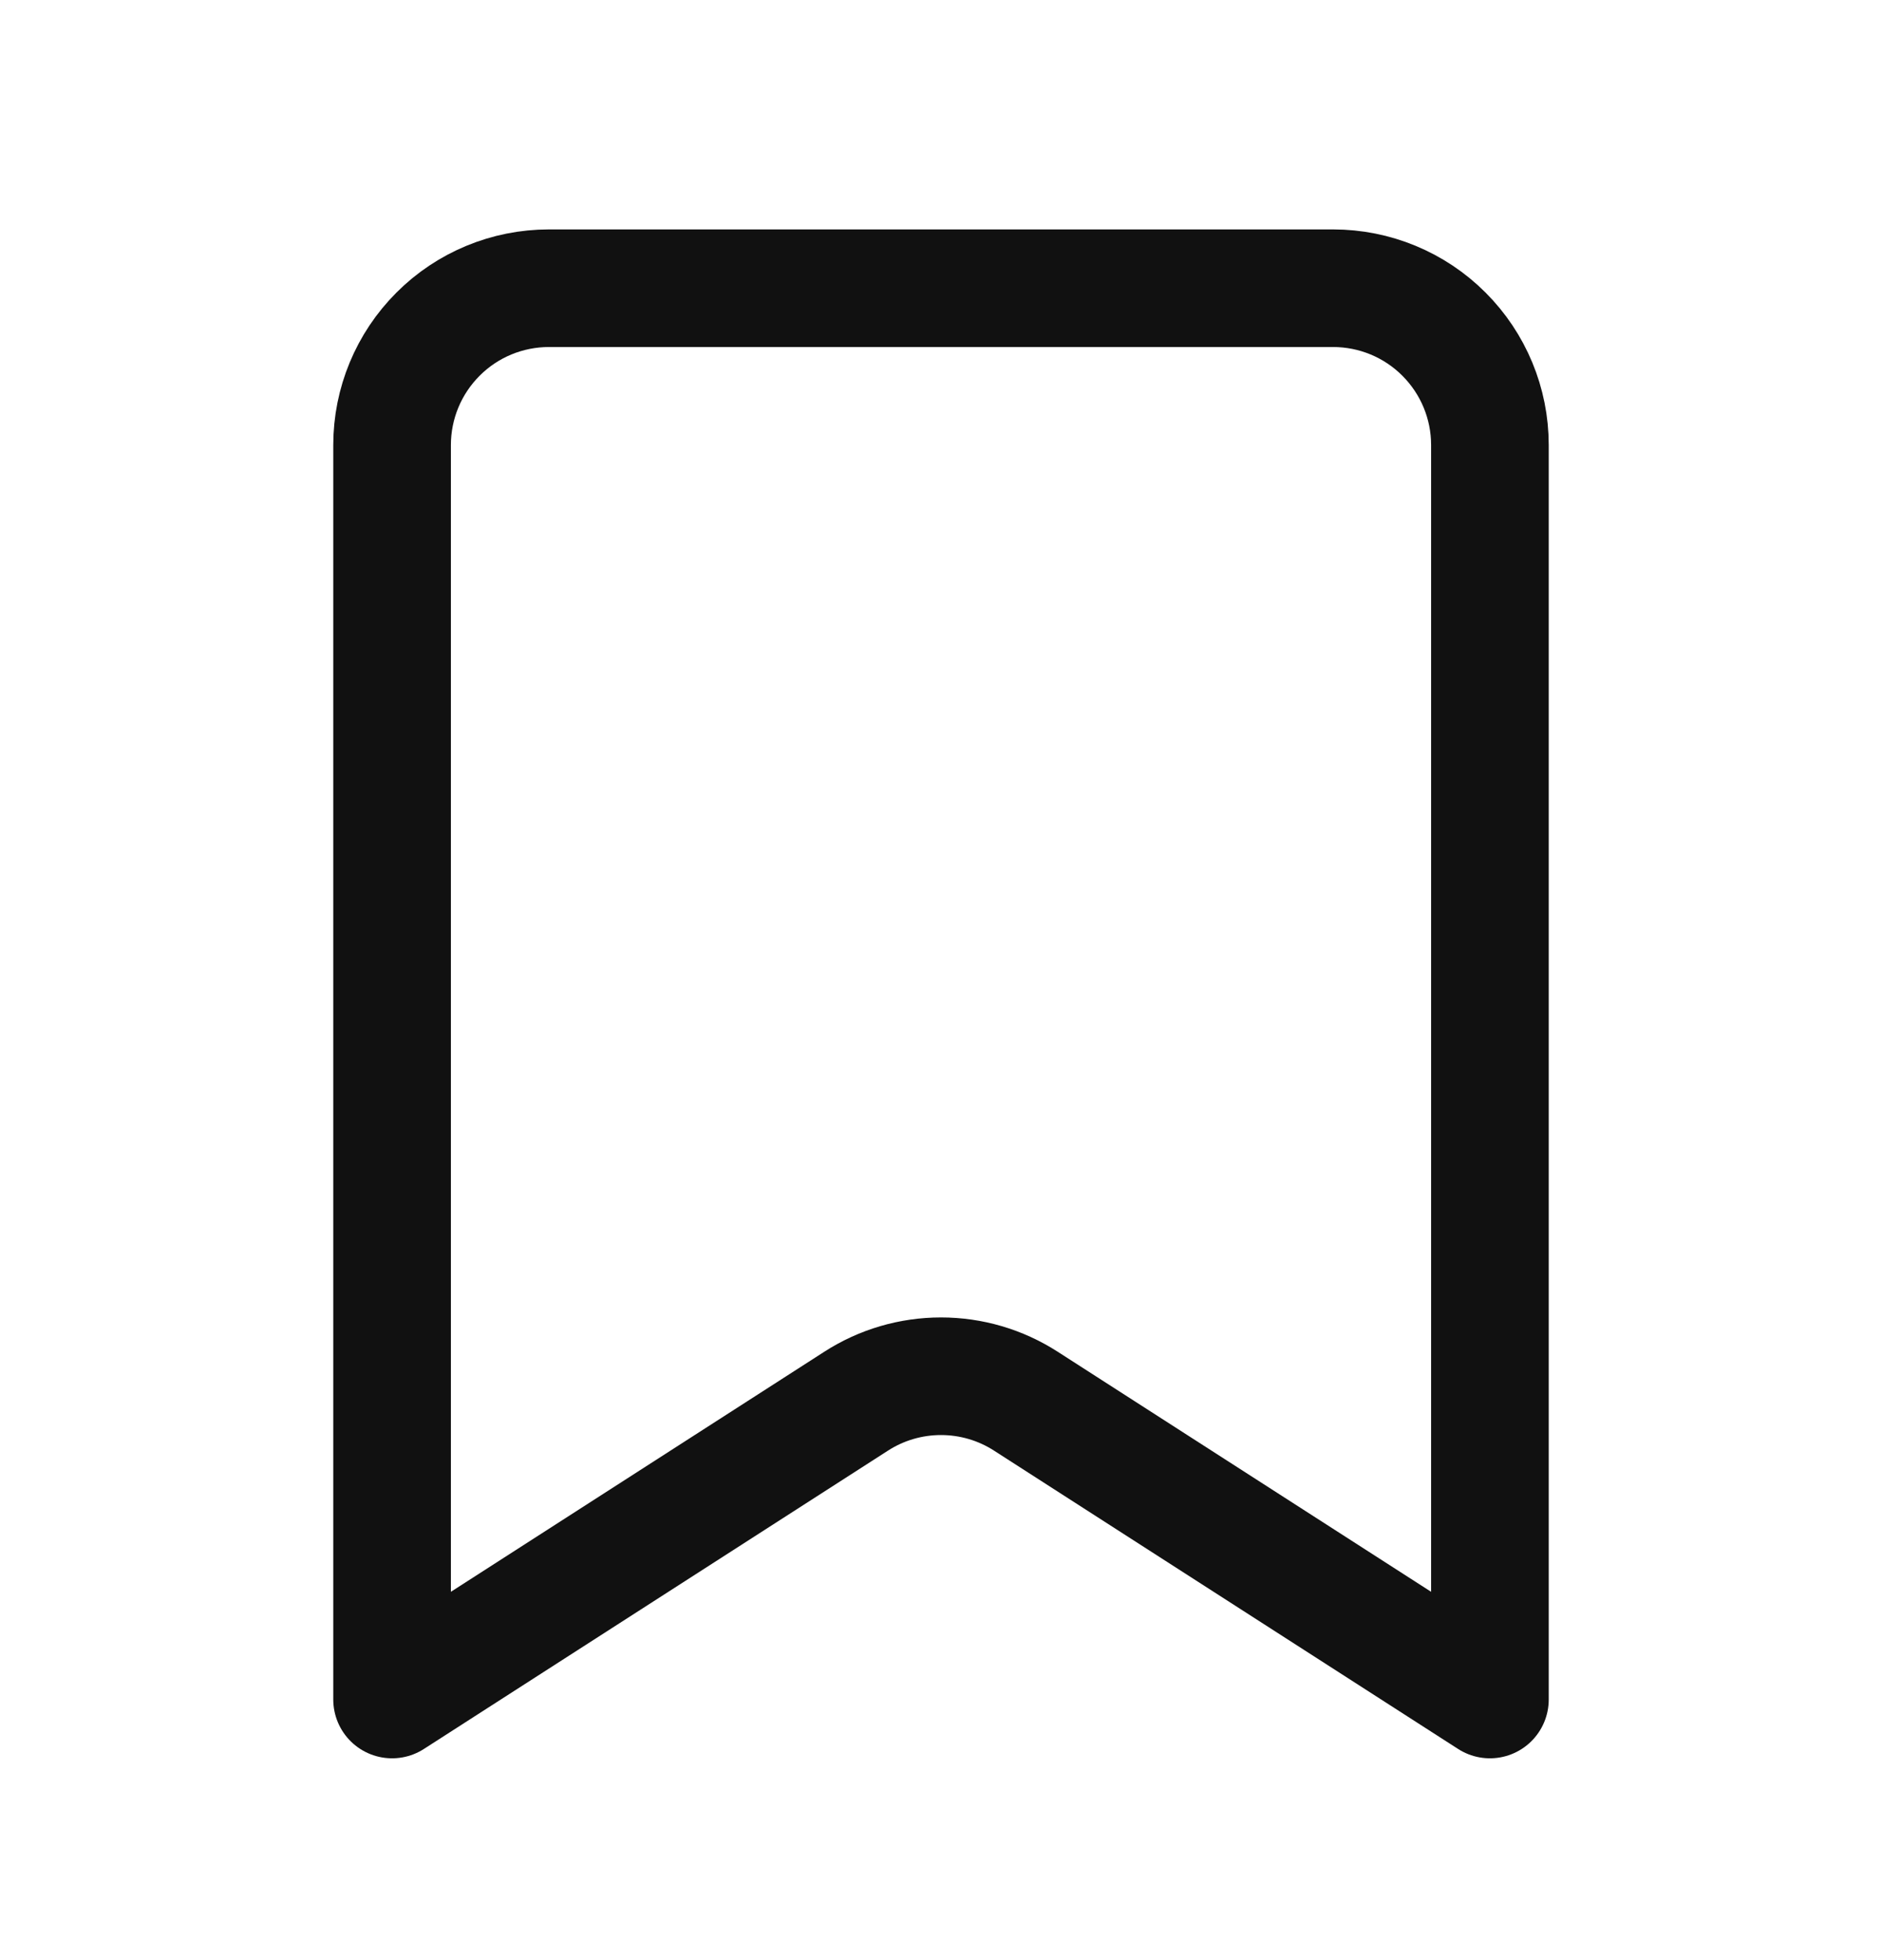 <svg width="24" height="25" viewBox="0 0 24 25" fill="none" xmlns="http://www.w3.org/2000/svg">
<path d="M5 21.676V5.676C5 5.145 5.211 4.637 5.586 4.262C5.961 3.886 6.47 3.676 7 3.676H17C17.53 3.676 18.039 3.886 18.414 4.262C18.789 4.637 19 5.145 19 5.676V21.676L13.082 17.871C12.759 17.663 12.384 17.553 12 17.553C11.616 17.553 11.241 17.663 10.918 17.871L5 21.676Z" stroke="#111111" stroke-width="1.5" stroke-linecap="round" stroke-linejoin="round"/>
</svg>
